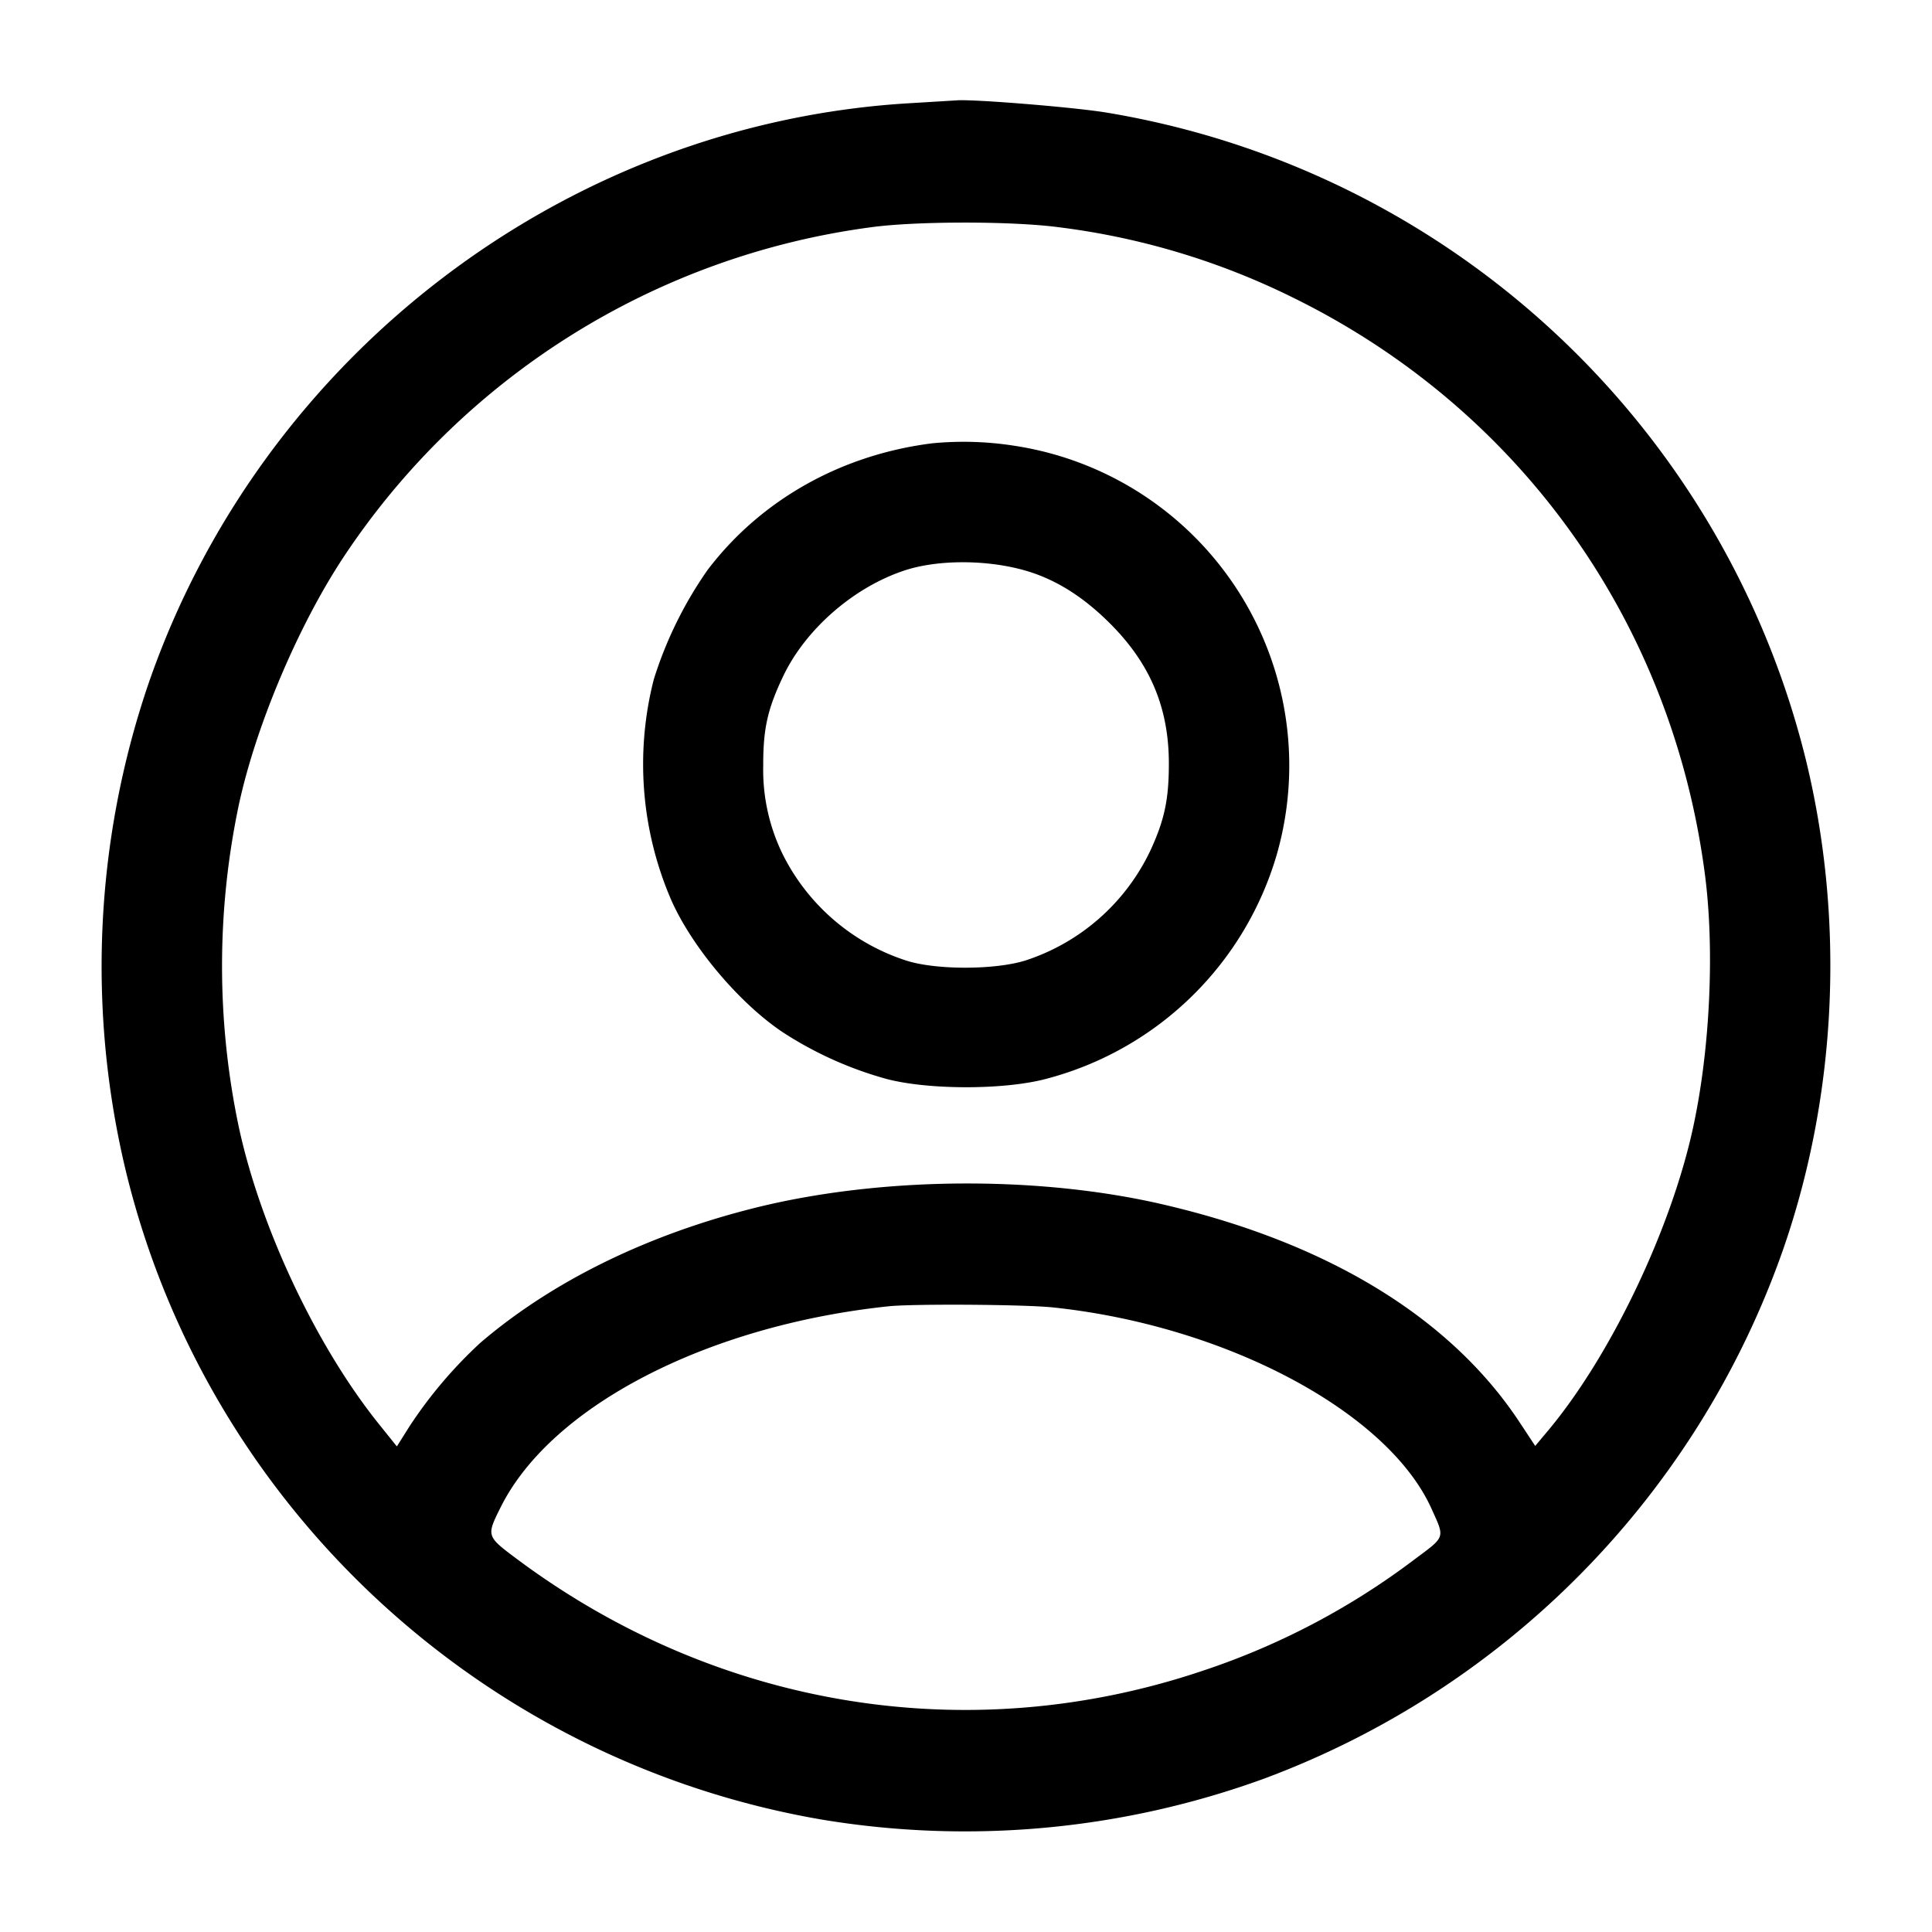 <svg width="24" height="24" fill="none" xmlns="http://www.w3.org/2000/svg"><path d="M11.32 1.281c-4.279.244-8.068 3.128-9.477 7.216a10.886 10.886 0 0 0-.279 6.053c1.005 4.143 4.405 7.317 8.624 8.05a10.86 10.86 0 0 0 5.512-.504 10.83 10.83 0 0 0 6.457-6.593c.662-1.918.761-4.066.279-6.053a10.758 10.758 0 0 0-8.694-8.052c-.408-.067-1.668-.169-1.862-.151l-.56.034m1.826 1.541a9.086 9.086 0 0 1 2.914.874c2.817 1.383 4.708 4.026 5.118 7.158.123.932.066 2.172-.144 3.144-.273 1.269-1.026 2.845-1.803 3.773l-.16.191-.192-.291c-.856-1.299-2.376-2.229-4.419-2.706-1.561-.365-3.522-.349-5.08.039-1.342.335-2.523.915-3.413 1.677a5.555 5.555 0 0 0-.877 1.033l-.16.254-.22-.274c-.78-.97-1.474-2.442-1.744-3.696a9.712 9.712 0 0 1 0-3.996c.211-.982.737-2.227 1.302-3.082a9.335 9.335 0 0 1 6.552-4.097c.56-.077 1.749-.077 2.326-.001M11.58 5.507c-1.132.142-2.13.704-2.79 1.573a4.934 4.934 0 0 0-.669 1.362 4.253 4.253 0 0 0 .218 2.74c.26.587.849 1.284 1.388 1.643a4.6 4.6 0 0 0 1.293.58c.518.134 1.439.135 1.96.001a4.054 4.054 0 0 0 2.879-2.785 4.018 4.018 0 0 0-3.254-5.083 4.056 4.056 0 0 0-1.025-.031m1.08 1.56c.403.1.767.318 1.123.672.505.502.737 1.052.737 1.747 0 .442-.054.697-.225 1.07a2.612 2.612 0 0 1-1.555 1.375c-.382.12-1.121.12-1.487 0a2.612 2.612 0 0 1-1.53-1.319 2.383 2.383 0 0 1-.242-1.1c-.001-.46.053-.702.248-1.112.28-.588.883-1.111 1.518-1.317.388-.125.948-.132 1.413-.016m.418 9.174c2.148.226 4.16 1.295 4.704 2.499.168.372.178.342-.211.632a9.105 9.105 0 0 1-2.631 1.383c-2.897.976-6.024.468-8.51-1.382-.391-.292-.39-.289-.209-.653.627-1.254 2.565-2.256 4.819-2.493.312-.032 1.685-.023 2.038.014" fill-rule="evenodd" fill="#000"/></svg>